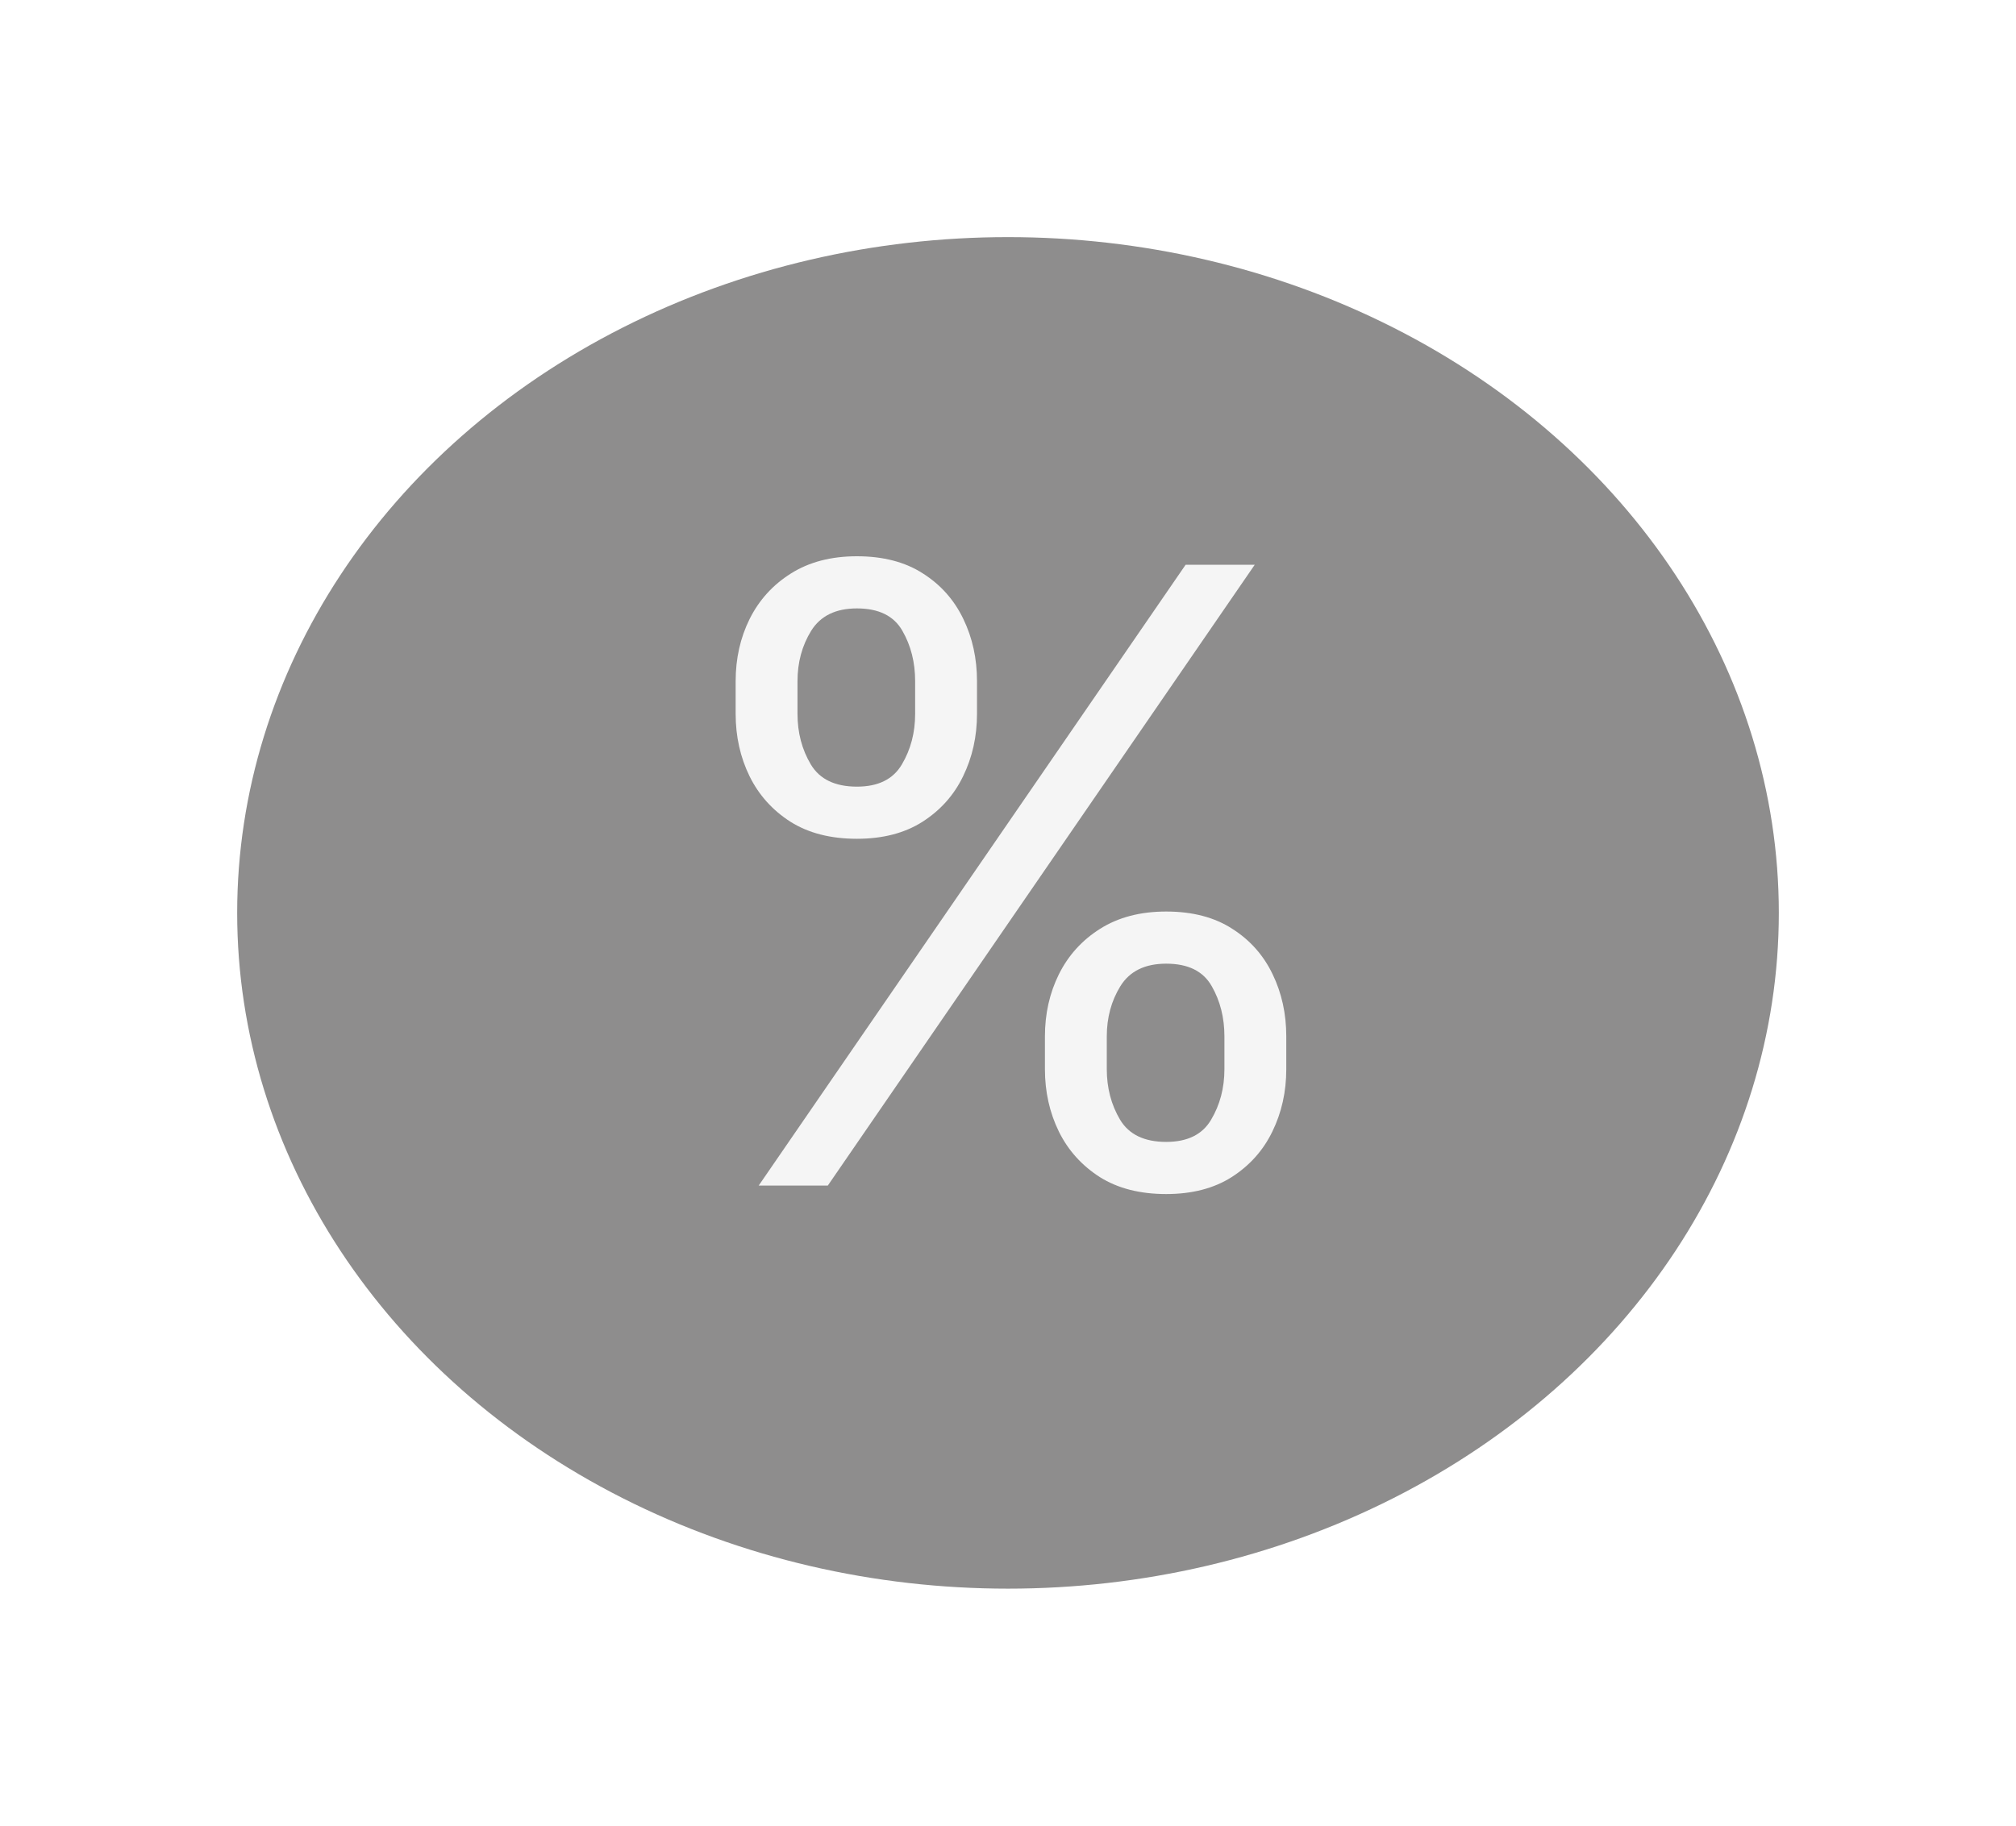 <svg width="85" height="77" viewBox="0 0 85 77" fill="none" xmlns="http://www.w3.org/2000/svg">
<g filter="url(#filter0_d_11_30)">
<ellipse cx="37.5" cy="33.5" rx="32.5" ry="28.5" fill="#8E8D8D"/>
<path d="M39.057 40.091V38.71C39.057 37.756 39.253 36.882 39.645 36.09C40.045 35.288 40.625 34.649 41.383 34.172C42.151 33.686 43.08 33.443 44.17 33.443C45.278 33.443 46.207 33.686 46.957 34.172C47.707 34.649 48.274 35.288 48.658 36.09C49.041 36.882 49.233 37.756 49.233 38.71V40.091C49.233 41.045 49.037 41.923 48.645 42.724C48.261 43.517 47.69 44.156 46.932 44.642C46.182 45.119 45.261 45.358 44.17 45.358C43.062 45.358 42.129 45.119 41.371 44.642C40.612 44.156 40.037 43.517 39.645 42.724C39.253 41.923 39.057 41.045 39.057 40.091ZM41.665 38.71V40.091C41.665 40.883 41.852 41.595 42.227 42.226C42.602 42.848 43.25 43.159 44.17 43.159C45.065 43.159 45.696 42.848 46.062 42.226C46.438 41.595 46.625 40.883 46.625 40.091V38.71C46.625 37.918 46.446 37.21 46.088 36.588C45.73 35.957 45.091 35.642 44.17 35.642C43.276 35.642 42.632 35.957 42.24 36.588C41.856 37.21 41.665 37.918 41.665 38.71ZM26.017 25.108V23.727C26.017 22.773 26.213 21.899 26.605 21.107C27.006 20.305 27.585 19.666 28.344 19.189C29.111 18.703 30.04 18.46 31.131 18.46C32.239 18.46 33.168 18.703 33.918 19.189C34.668 19.666 35.234 20.305 35.618 21.107C36.001 21.899 36.193 22.773 36.193 23.727V25.108C36.193 26.062 35.997 26.94 35.605 27.741C35.222 28.534 34.651 29.173 33.892 29.659C33.142 30.136 32.222 30.375 31.131 30.375C30.023 30.375 29.09 30.136 28.331 29.659C27.572 29.173 26.997 28.534 26.605 27.741C26.213 26.94 26.017 26.062 26.017 25.108ZM28.625 23.727V25.108C28.625 25.901 28.812 26.612 29.188 27.243C29.562 27.865 30.21 28.176 31.131 28.176C32.026 28.176 32.656 27.865 33.023 27.243C33.398 26.612 33.585 25.901 33.585 25.108V23.727C33.585 22.935 33.406 22.227 33.048 21.605C32.69 20.974 32.051 20.659 31.131 20.659C30.236 20.659 29.592 20.974 29.2 21.605C28.817 22.227 28.625 22.935 28.625 23.727ZM26.989 45L44.989 18.818H47.903L29.903 45H26.989Z" fill="#F5F5F5"/>
</g>
<defs>
<filter id="filter0_d_11_30" x="0" y="0" width="85" height="77" filterUnits="userSpaceOnUse" color-interpolation-filters="sRGB">
<feFlood flood-opacity="0" result="BackgroundImageFix"/>
<feColorMatrix in="SourceAlpha" type="matrix" values="0 0 0 0 0 0 0 0 0 0 0 0 0 0 0 0 0 0 127 0" result="hardAlpha"/>
<feOffset dx="5" dy="5"/>
<feGaussianBlur stdDeviation="5"/>
<feColorMatrix type="matrix" values="0 0 0 0 0 0 0 0 0 0 0 0 0 0 0 0 0 0 0.4 0"/>
<feBlend mode="normal" in2="BackgroundImageFix" result="effect1_dropShadow_11_30"/>
<feBlend mode="normal" in="SourceGraphic" in2="effect1_dropShadow_11_30" result="shape"/>
</filter>
</defs>
</svg>
